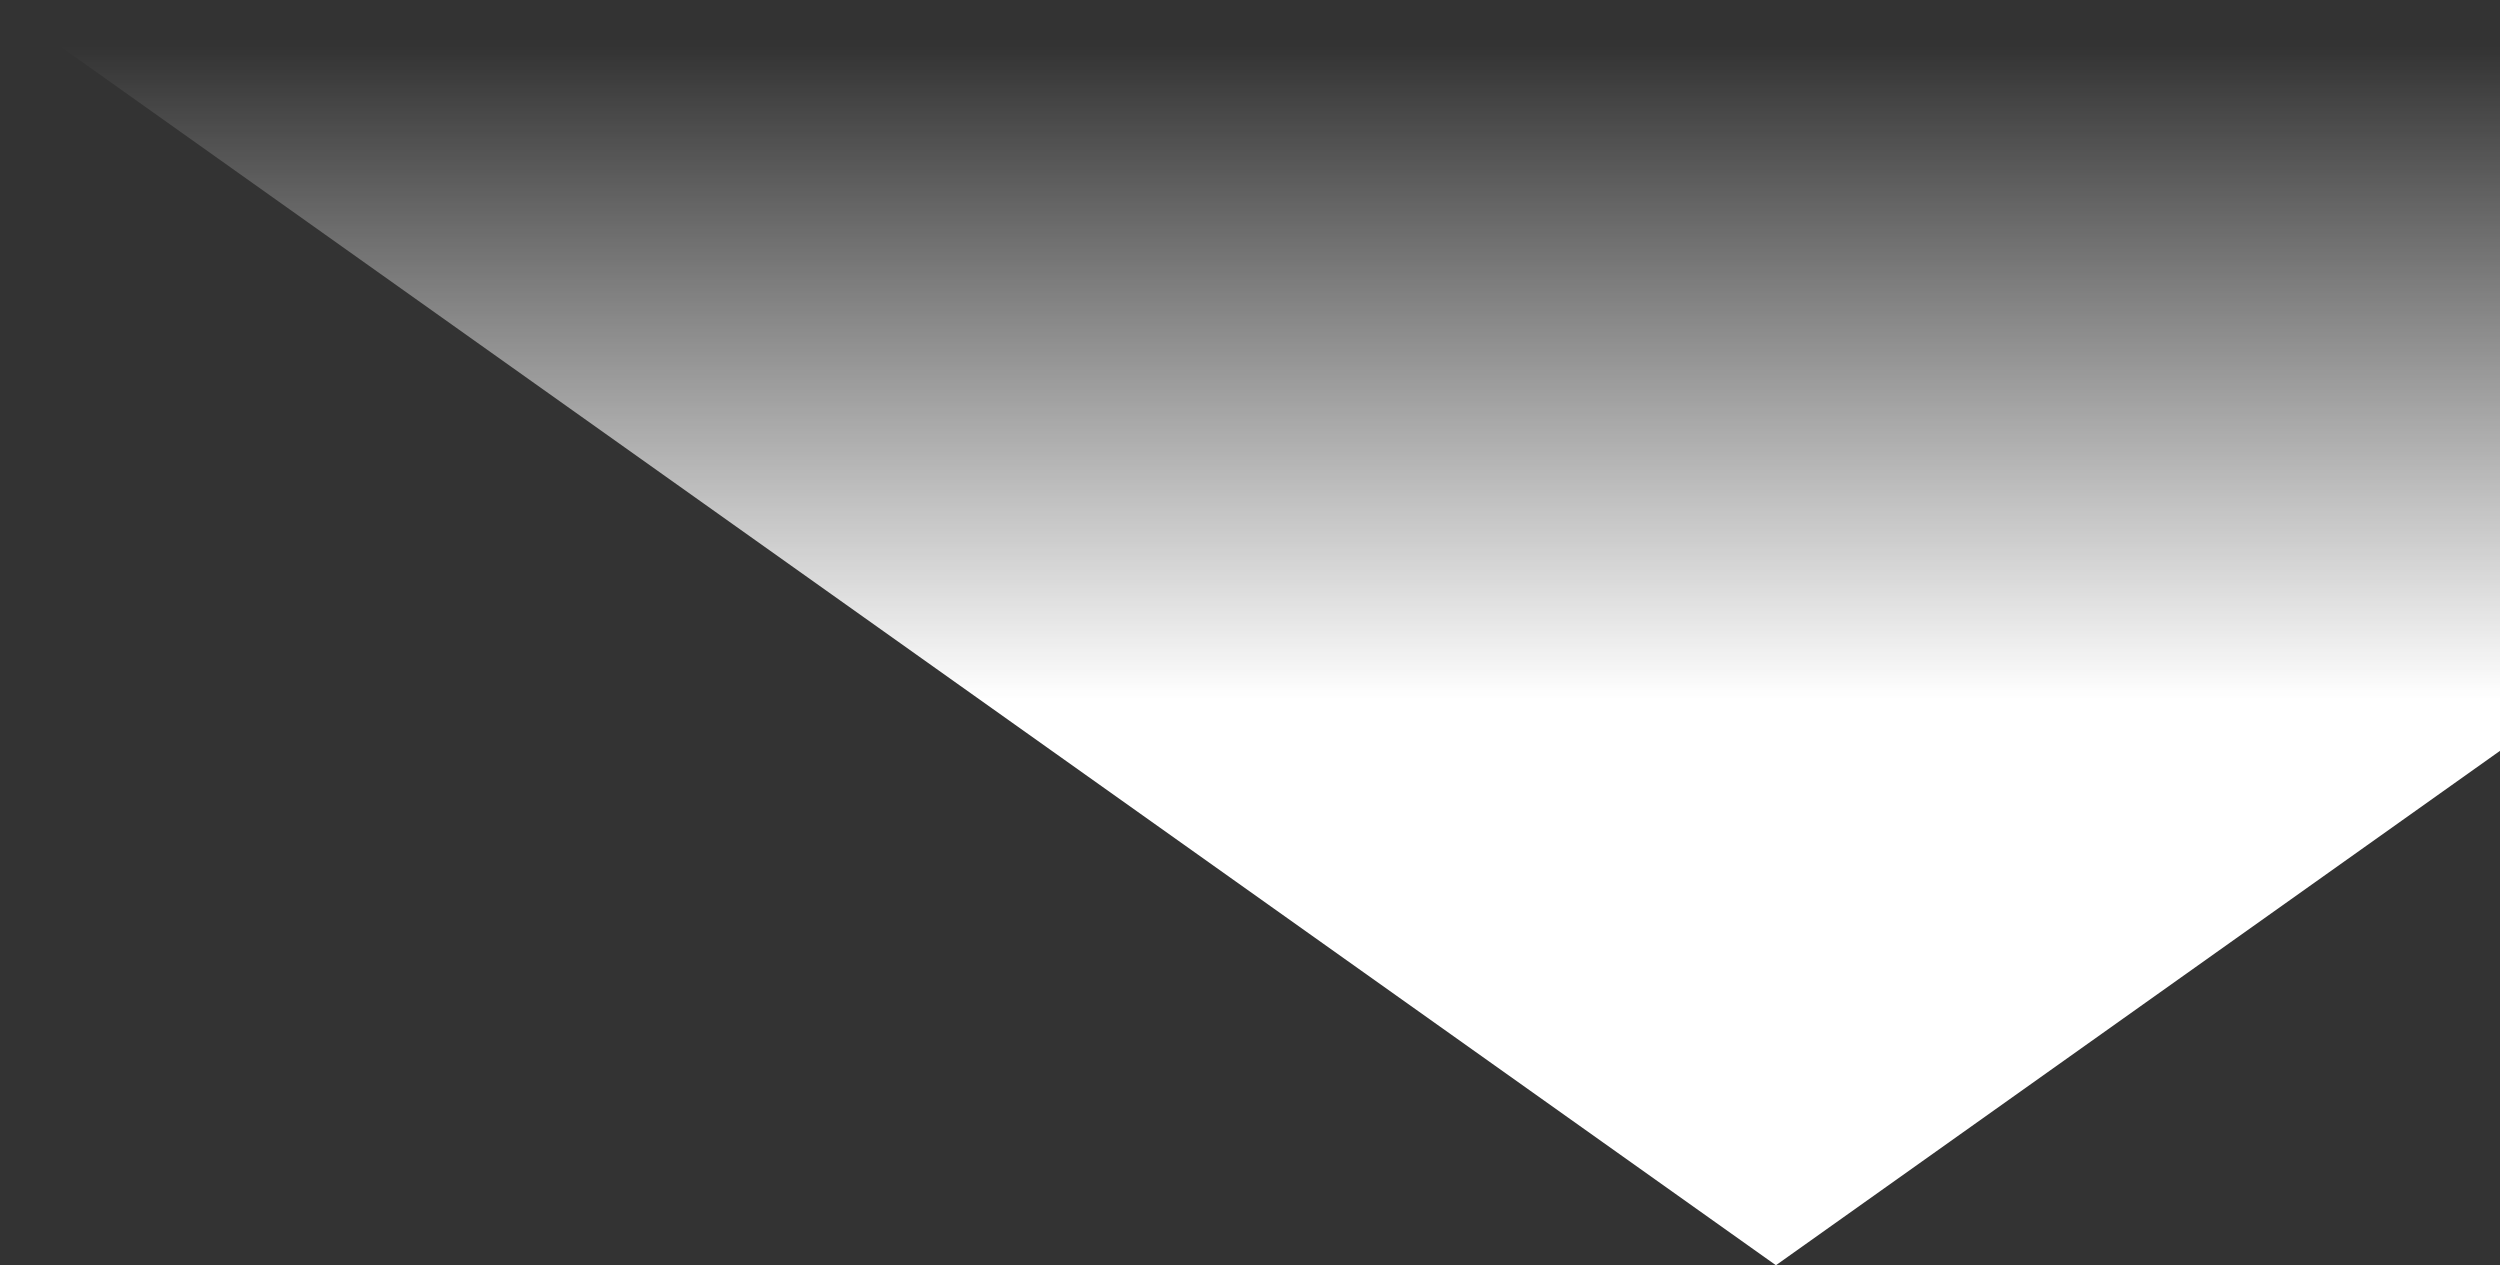 <svg width="492" height="249" viewBox="0 0 492 249" fill="none" xmlns="http://www.w3.org/2000/svg">
<rect x="0" y="0" width="492" height="249" fill="#333333" stroke="none"/>
<path d="M349.5 249L0.059 0.75L698.941 0.75L349.5 249Z" fill="url(#paint0_linear_266_451)"/>
<defs>
<linearGradient id="paint0_linear_266_451" x1="349.5" y1="249" x2="349.5" y2="9" gradientUnits="userSpaceOnUse">
<stop offset="0.464" stop-color="white"/>
<stop offset="1" stop-color="white" stop-opacity="0"/>
</linearGradient>
</defs>
</svg>
